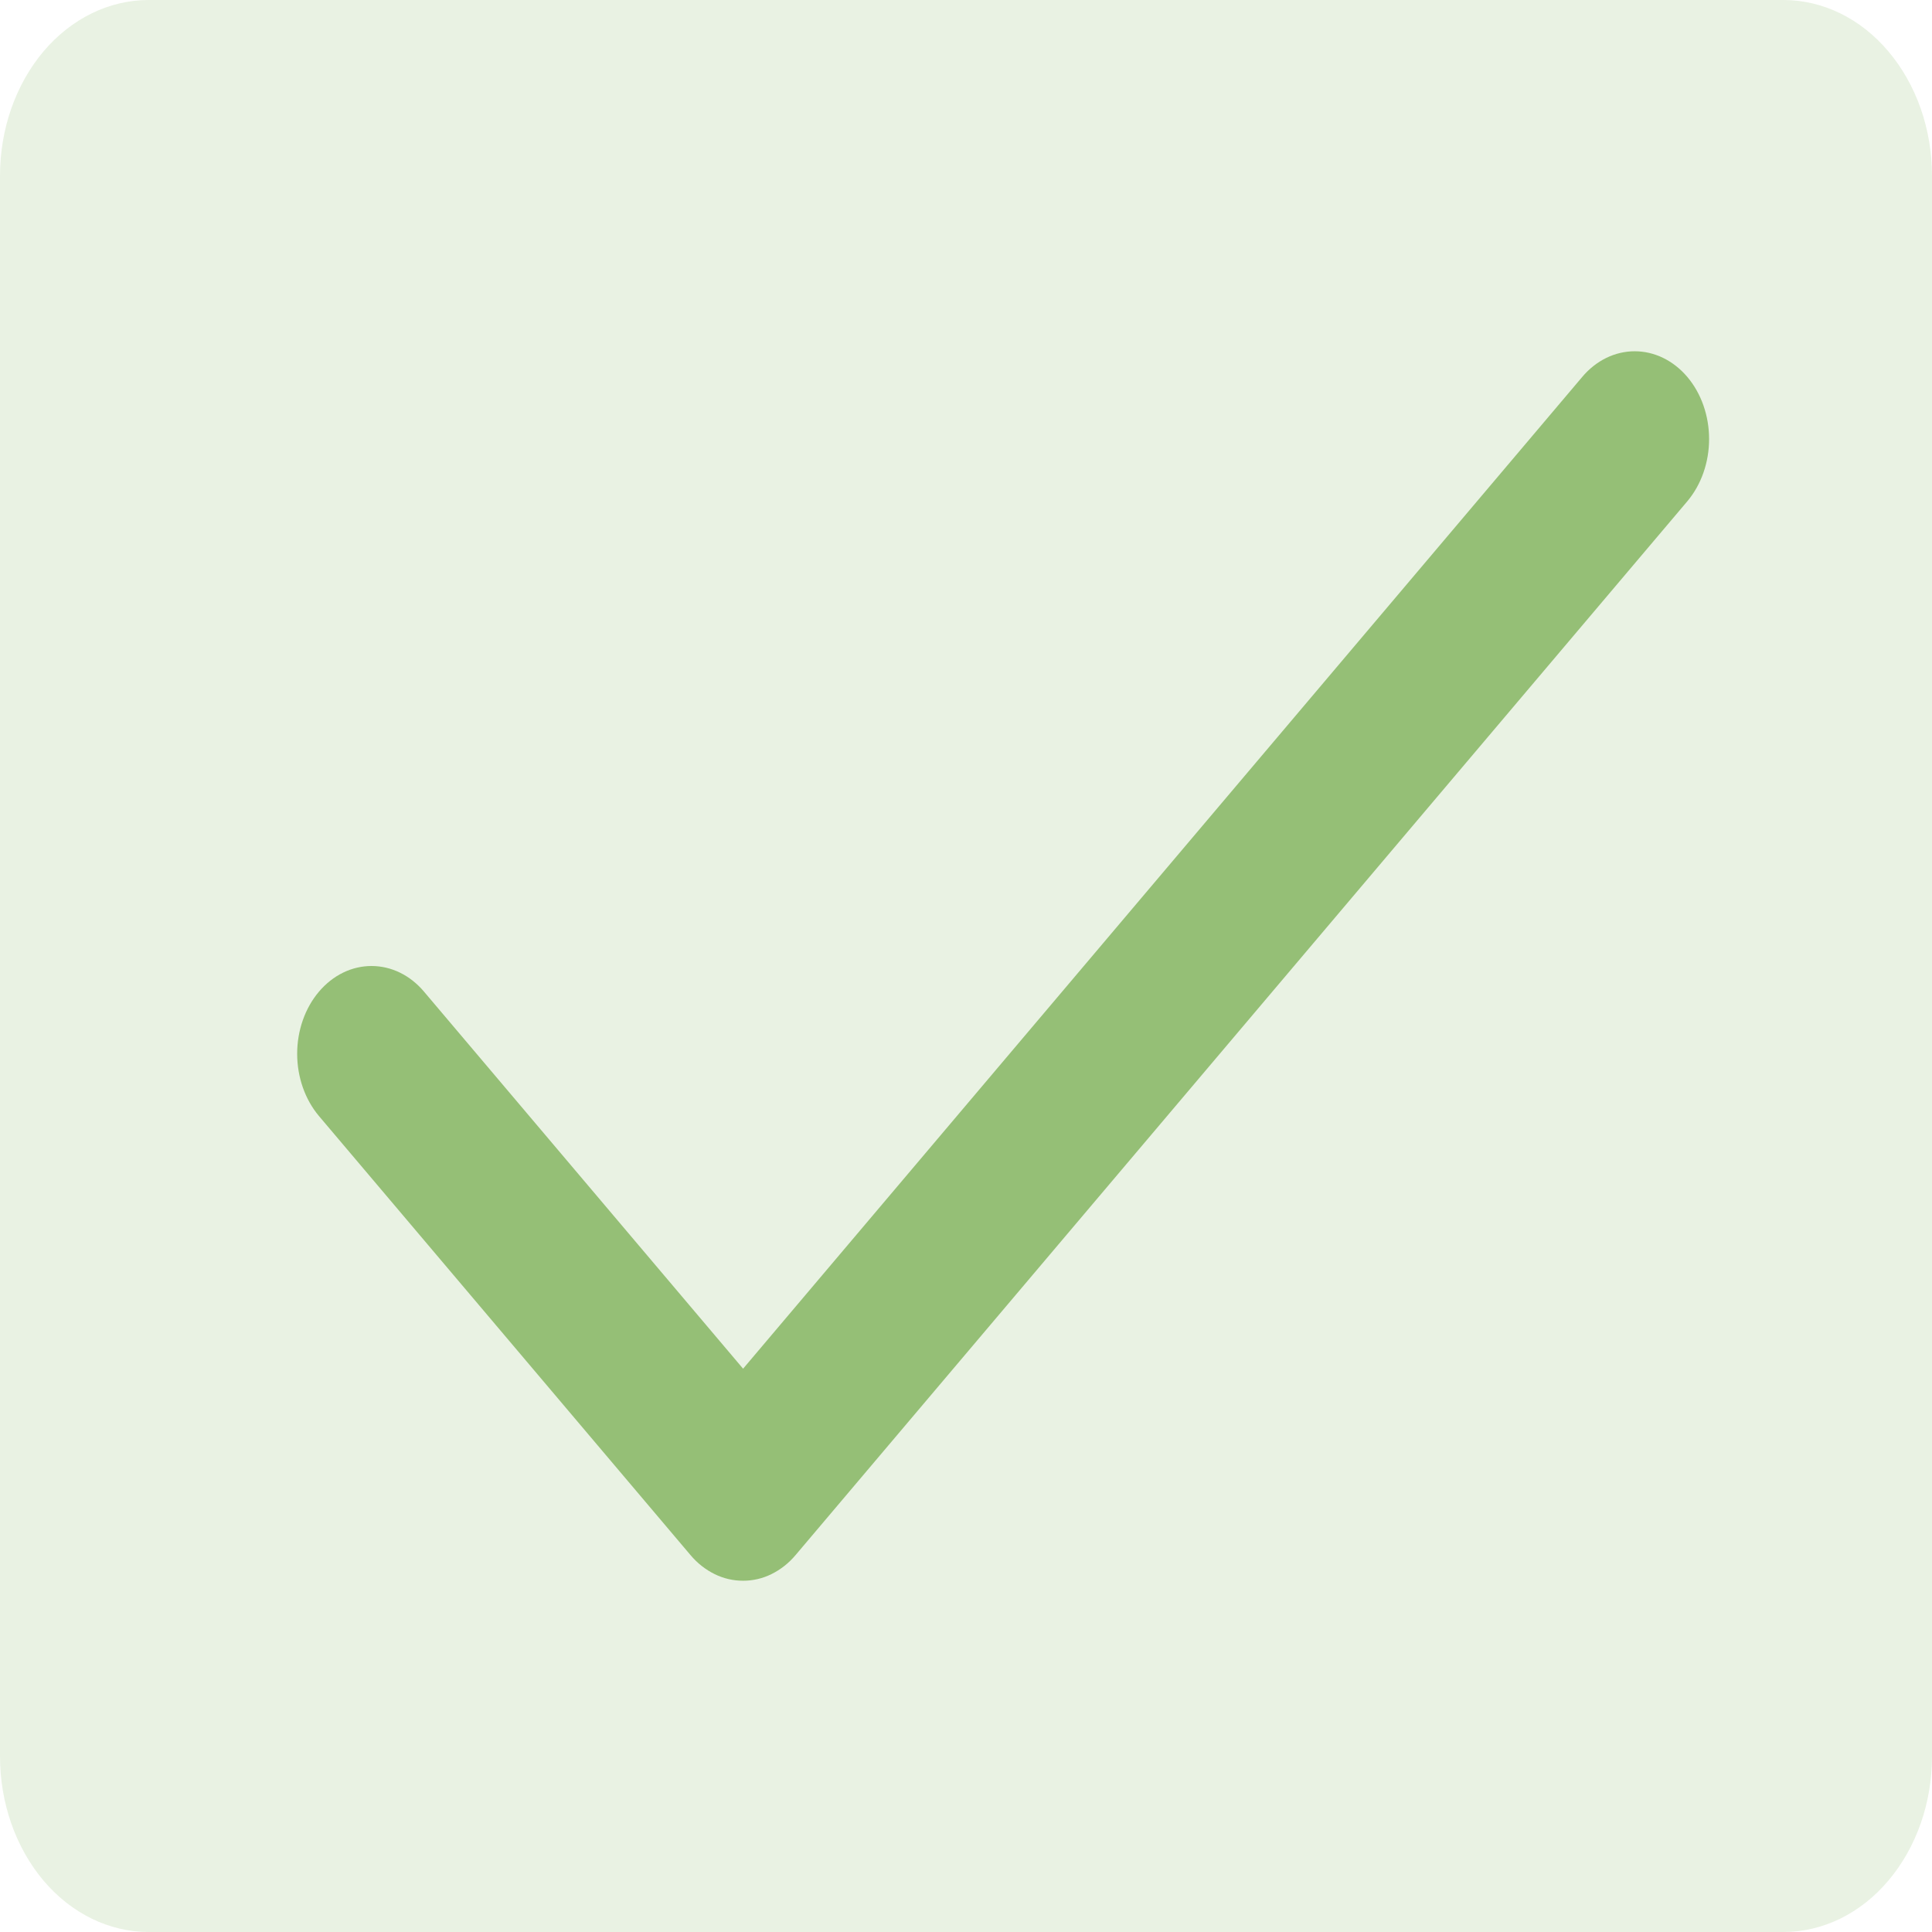 <svg width="16" height="16" viewBox="0 0 16 16" fill="none" xmlns="http://www.w3.org/2000/svg">
<path opacity="0.2" d="M16 1.455V14.546C16 14.931 15.87 15.301 15.639 15.574C15.409 15.847 15.096 16 14.769 16H1.231C0.904 16 0.591 15.847 0.36 15.574C0.13 15.301 0 14.931 0 14.546V1.455C0 1.069 0.13 0.699 0.36 0.426C0.591 0.153 0.904 0 1.231 0H14.769C15.096 0 15.409 0.153 15.639 0.426C15.87 0.699 16 1.069 16 1.455Z" fill="#95BF76"/>
<path d="M13.974 4.151L6.589 12.878C6.532 12.946 6.464 12.999 6.389 13.036C6.315 13.073 6.234 13.091 6.154 13.091C6.073 13.091 5.993 13.073 5.918 13.036C5.843 12.999 5.775 12.946 5.718 12.878L2.641 9.242C2.526 9.105 2.461 8.92 2.461 8.727C2.461 8.534 2.526 8.349 2.641 8.213C2.757 8.076 2.913 8 3.077 8C3.24 8 3.397 8.076 3.512 8.213L6.154 11.335L13.103 3.122C13.218 2.985 13.375 2.909 13.538 2.909C13.701 2.909 13.858 2.985 13.974 3.122C14.089 3.258 14.154 3.443 14.154 3.636C14.154 3.829 14.089 4.014 13.974 4.151Z" fill="#95BF76"/>
</svg>
